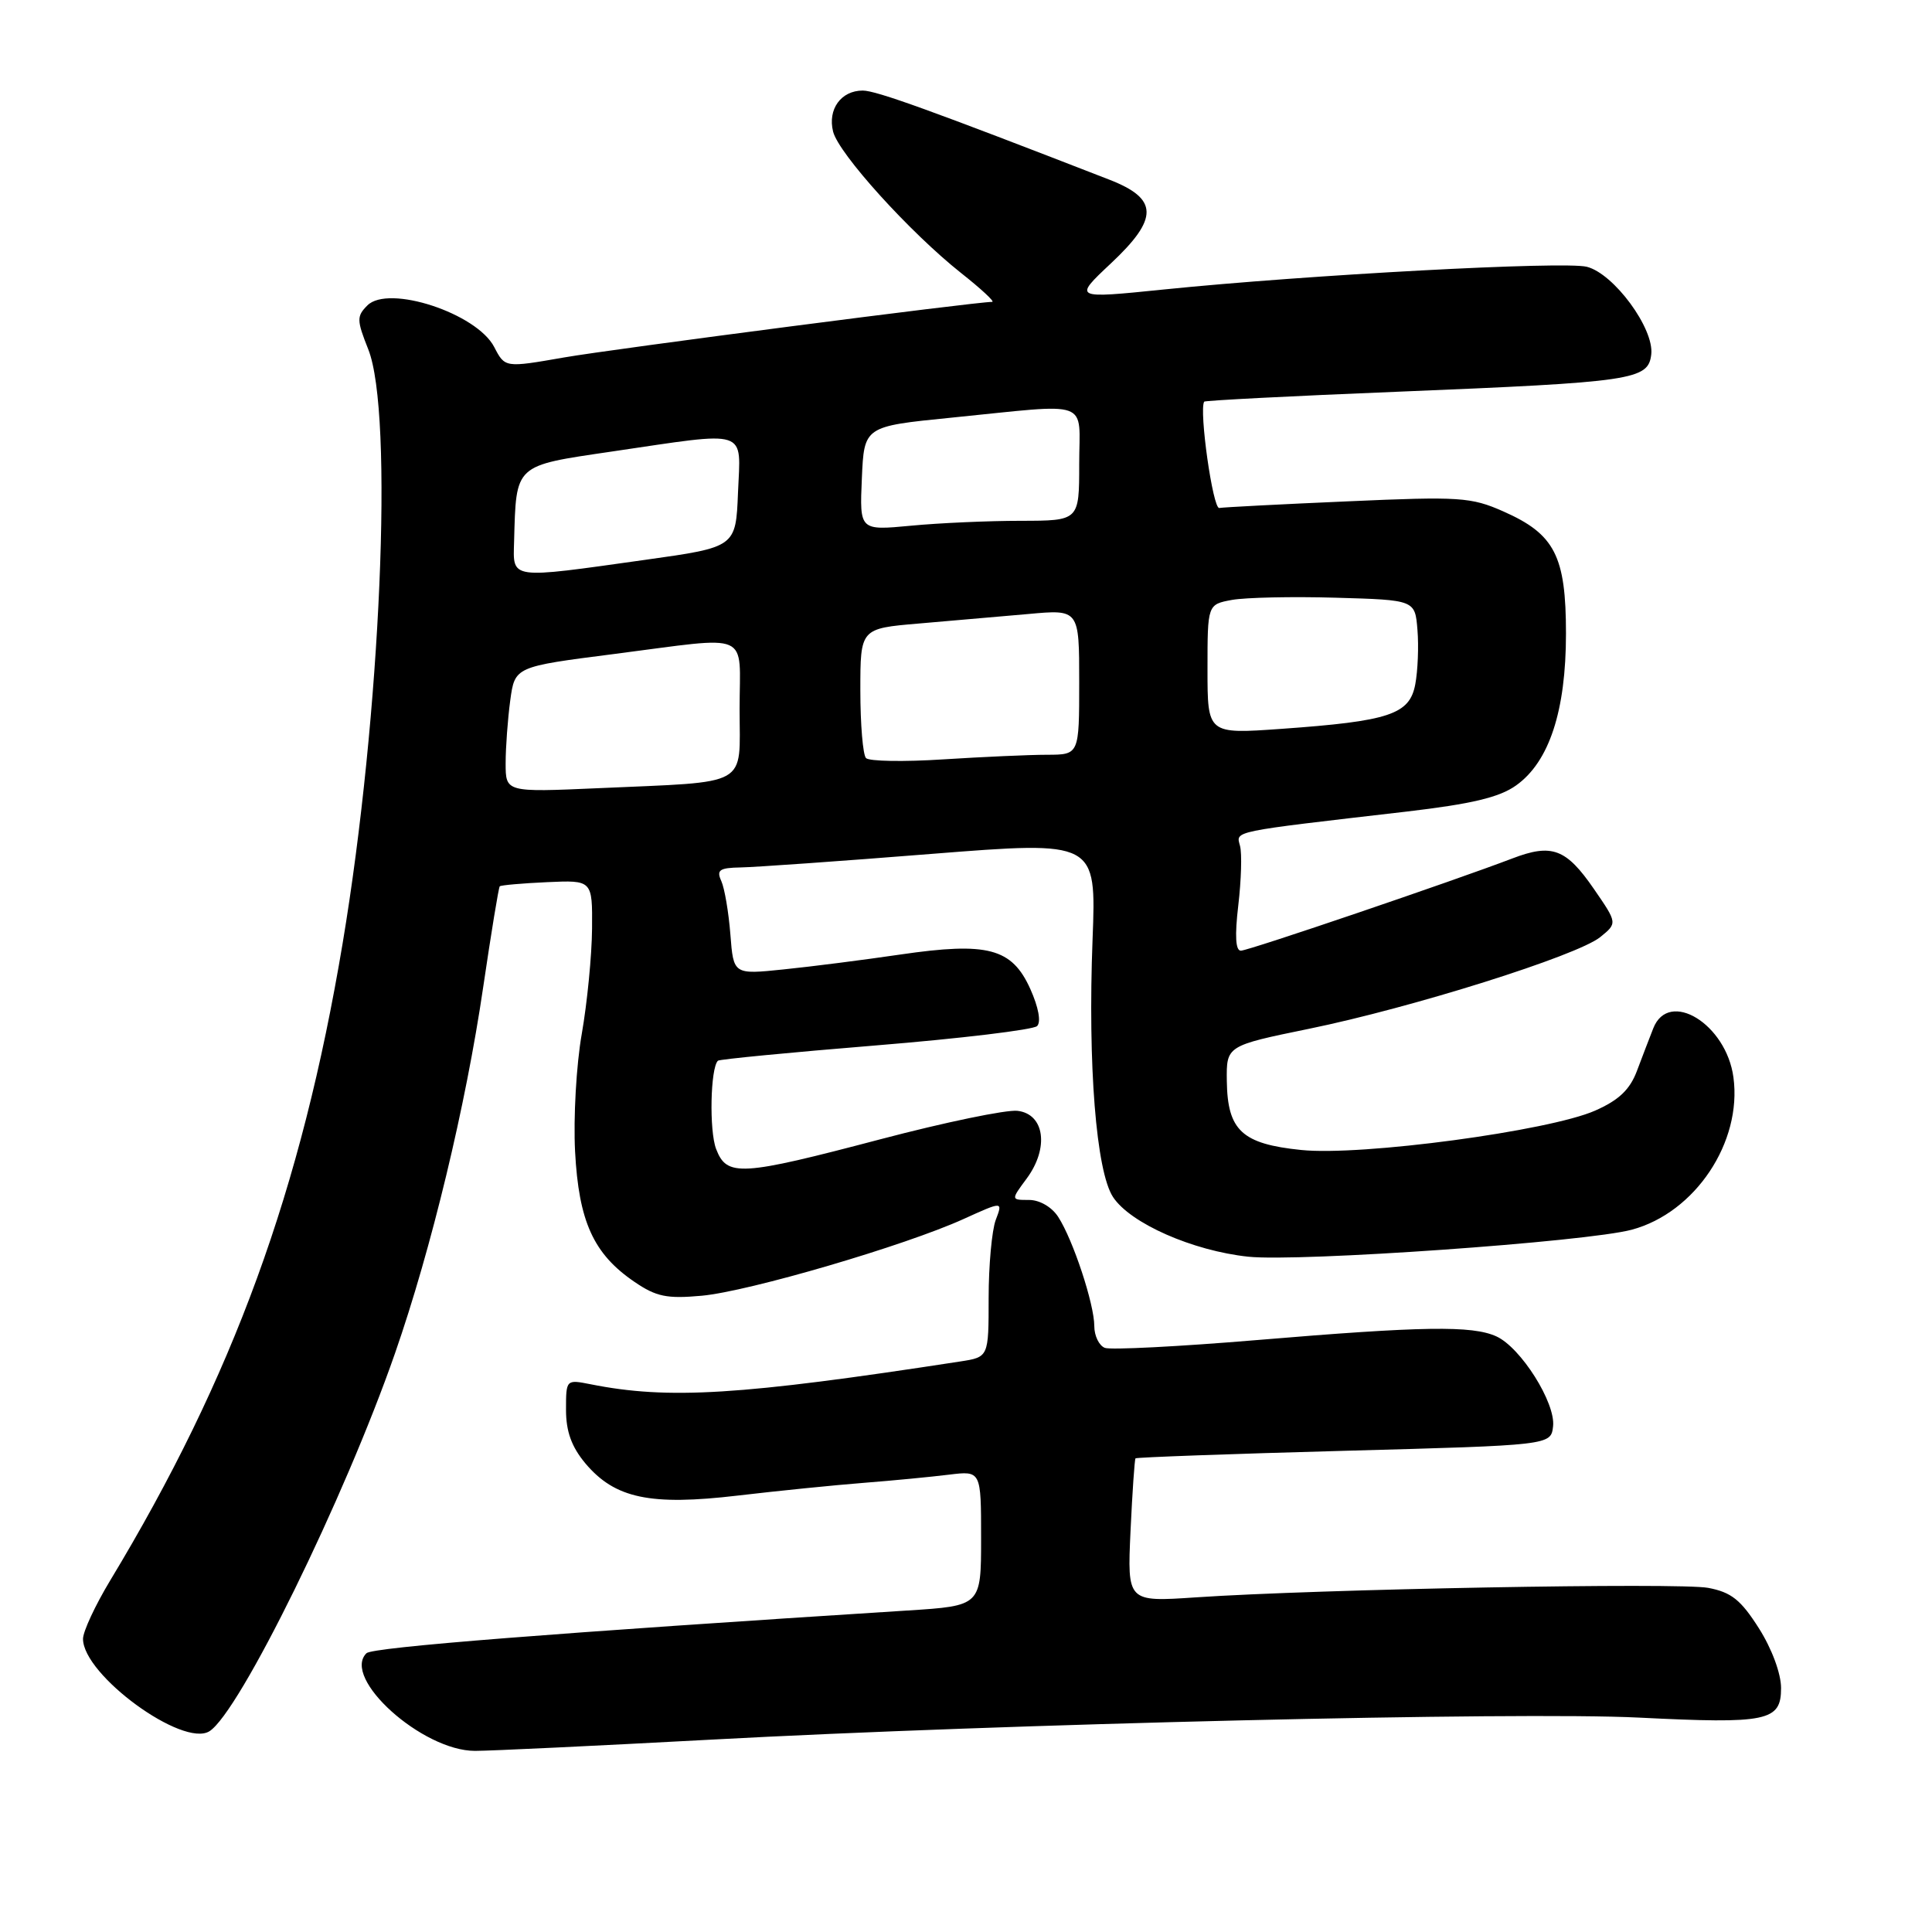 <?xml version="1.0" encoding="UTF-8" standalone="no"?>
<!DOCTYPE svg PUBLIC "-//W3C//DTD SVG 1.1//EN" "http://www.w3.org/Graphics/SVG/1.1/DTD/svg11.dtd" >
<svg xmlns="http://www.w3.org/2000/svg" xmlns:xlink="http://www.w3.org/1999/xlink" version="1.1" viewBox="0 0 256 256">
 <g >
 <path fill="currentColor"
d=" M 94.07 230.52 C 133.06 228.41 201.07 226.79 217.14 227.59 C 234.21 228.44 236.00 228.07 236.00 223.68 C 236.00 221.76 234.78 218.46 233.06 215.75 C 230.67 211.99 229.41 210.98 226.34 210.40 C 222.47 209.68 174.65 210.56 158.44 211.66 C 149.37 212.27 149.37 212.27 149.80 202.88 C 150.04 197.72 150.34 193.38 150.46 193.24 C 150.58 193.10 163.02 192.65 178.09 192.24 C 205.50 191.50 205.50 191.50 205.79 189.00 C 206.15 185.90 201.52 178.56 198.28 177.08 C 195.07 175.62 188.56 175.72 166.49 177.57 C 156.21 178.43 147.16 178.89 146.40 178.60 C 145.63 178.30 145.00 177.00 145.00 175.71 C 145.00 172.81 142.19 164.29 140.22 161.25 C 139.38 159.94 137.76 159.00 136.36 159.00 C 133.94 159.00 133.94 159.00 136.05 156.15 C 139.03 152.11 138.42 147.61 134.82 147.19 C 133.35 147.02 125.20 148.71 116.73 150.94 C 98.09 155.85 96.32 155.96 94.89 152.25 C 93.96 149.84 94.13 141.51 95.13 140.55 C 95.33 140.36 104.72 139.45 116.00 138.53 C 127.28 137.61 136.91 136.45 137.42 135.96 C 137.97 135.42 137.61 133.47 136.52 131.04 C 134.08 125.63 130.88 124.79 119.30 126.48 C 114.46 127.19 107.51 128.08 103.85 128.45 C 97.19 129.14 97.19 129.14 96.78 123.82 C 96.55 120.89 96.01 117.71 95.58 116.75 C 94.91 115.28 95.32 114.99 98.14 114.94 C 99.99 114.91 111.35 114.11 123.38 113.15 C 145.27 111.42 145.27 111.42 144.77 124.49 C 144.13 141.13 145.25 155.21 147.48 158.61 C 149.76 162.09 158.04 165.74 165.41 166.52 C 172.16 167.23 210.25 164.55 216.23 162.94 C 224.62 160.68 230.85 151.35 229.69 142.76 C 228.75 135.69 221.13 131.02 219.07 136.25 C 218.58 137.49 217.61 140.02 216.91 141.88 C 215.98 144.37 214.52 145.77 211.37 147.16 C 205.27 149.86 180.38 153.20 172.43 152.38 C 164.57 151.58 162.65 149.80 162.56 143.24 C 162.50 138.57 162.50 138.57 173.45 136.32 C 187.09 133.53 209.00 126.63 212.04 124.17 C 214.32 122.32 214.32 122.32 211.20 117.79 C 207.52 112.45 205.64 111.74 200.39 113.75 C 192.67 116.70 165.48 125.95 164.43 125.97 C 163.72 125.99 163.60 124.02 164.08 119.96 C 164.47 116.64 164.58 113.09 164.31 112.09 C 163.79 110.07 162.82 110.27 186.37 107.54 C 194.98 106.53 198.67 105.66 200.88 104.08 C 205.28 100.96 207.50 94.19 207.50 83.95 C 207.50 73.67 206.02 70.78 199.21 67.77 C 194.93 65.87 193.40 65.77 178.60 66.43 C 169.81 66.81 162.14 67.21 161.56 67.31 C 160.71 67.46 158.86 54.38 159.56 53.22 C 159.65 53.07 171.15 52.47 185.11 51.91 C 216.48 50.63 218.40 50.35 218.80 46.96 C 219.20 43.53 213.84 36.25 210.26 35.35 C 207.25 34.59 173.34 36.41 154.20 38.36 C 142.22 39.58 142.22 39.58 147.19 34.91 C 153.56 28.94 153.51 26.34 147.00 23.81 C 123.51 14.68 116.10 12.00 114.32 12.00 C 111.44 12.00 109.65 14.48 110.39 17.44 C 111.13 20.37 120.56 30.79 127.34 36.17 C 130.00 38.27 131.86 40.00 131.47 40.00 C 129.24 40.00 81.24 46.23 74.71 47.37 C 66.91 48.73 66.91 48.73 65.49 45.99 C 63.18 41.51 51.47 37.67 48.68 40.47 C 47.25 41.90 47.26 42.42 48.79 46.27 C 52.19 54.76 50.46 94.75 45.40 125.00 C 39.94 157.67 30.89 182.45 14.59 209.44 C 12.62 212.71 11.00 216.18 11.00 217.16 C 11.00 221.94 24.22 231.60 27.75 229.40 C 31.73 226.90 45.66 198.53 52.35 179.29 C 57.16 165.46 61.72 146.53 64.03 130.77 C 65.09 123.59 66.07 117.59 66.22 117.44 C 66.38 117.29 69.20 117.04 72.50 116.89 C 78.50 116.62 78.50 116.62 78.45 123.06 C 78.42 126.60 77.81 132.87 77.09 136.98 C 76.36 141.10 75.97 148.11 76.20 152.57 C 76.69 161.86 78.64 166.15 84.05 169.84 C 86.96 171.83 88.36 172.11 93.00 171.69 C 99.25 171.11 119.90 165.06 127.69 161.52 C 132.89 159.16 132.89 159.16 131.94 161.65 C 131.43 163.01 131.00 167.66 131.00 171.98 C 131.00 179.82 131.00 179.82 127.25 180.40 C 98.08 184.89 88.57 185.48 78.25 183.42 C 75.01 182.78 75.00 182.79 75.00 186.81 C 75.00 189.69 75.74 191.72 77.57 193.91 C 81.48 198.55 86.16 199.54 97.76 198.17 C 103.12 197.54 110.65 196.78 114.50 196.48 C 118.35 196.18 123.41 195.69 125.75 195.40 C 130.00 194.88 130.00 194.88 130.00 203.83 C 130.00 212.78 130.00 212.78 120.25 213.40 C 73.49 216.37 49.35 218.27 48.56 219.06 C 45.22 222.35 55.95 232.00 62.94 232.00 C 64.98 232.00 78.99 231.33 94.07 230.52 Z  M 67.00 101.13 C 67.00 99.01 67.28 95.27 67.61 92.81 C 68.22 88.34 68.22 88.34 81.36 86.66 C 99.85 84.29 98.00 83.48 98.00 93.95 C 98.00 104.42 99.59 103.53 79.25 104.44 C 67.00 104.98 67.00 104.98 67.00 101.13 Z  M 114.75 100.45 C 114.34 100.02 114.00 95.98 114.00 91.47 C 114.00 83.28 114.00 83.28 121.75 82.62 C 126.01 82.26 132.54 81.69 136.25 81.36 C 143.00 80.74 143.00 80.74 143.00 90.37 C 143.00 100.00 143.00 100.00 138.75 100.01 C 136.41 100.01 130.22 100.29 125.00 100.62 C 119.78 100.96 115.16 100.88 114.75 100.45 Z  M 160.00 88.68 C 160.00 80.09 160.00 80.09 163.25 79.49 C 165.04 79.17 171.22 79.03 177.00 79.20 C 187.50 79.50 187.50 79.50 187.82 83.46 C 188.00 85.63 187.87 88.88 187.53 90.68 C 186.78 94.67 184.10 95.56 169.75 96.58 C 160.00 97.27 160.00 97.27 160.00 88.68 Z  M 68.12 71.75 C 68.40 61.46 68.10 61.74 81.01 59.84 C 99.44 57.13 98.14 56.71 97.79 65.25 C 97.50 72.50 97.50 72.50 85.50 74.18 C 67.36 76.73 67.98 76.82 68.12 71.75 Z  M 114.20 63.40 C 114.50 56.50 114.50 56.50 126.00 55.35 C 144.91 53.46 143.00 52.77 143.00 61.50 C 143.00 69.00 143.00 69.00 135.25 69.01 C 130.99 69.01 124.44 69.30 120.70 69.66 C 113.90 70.30 113.90 70.30 114.20 63.40 Z "/>
</g>
</svg>
